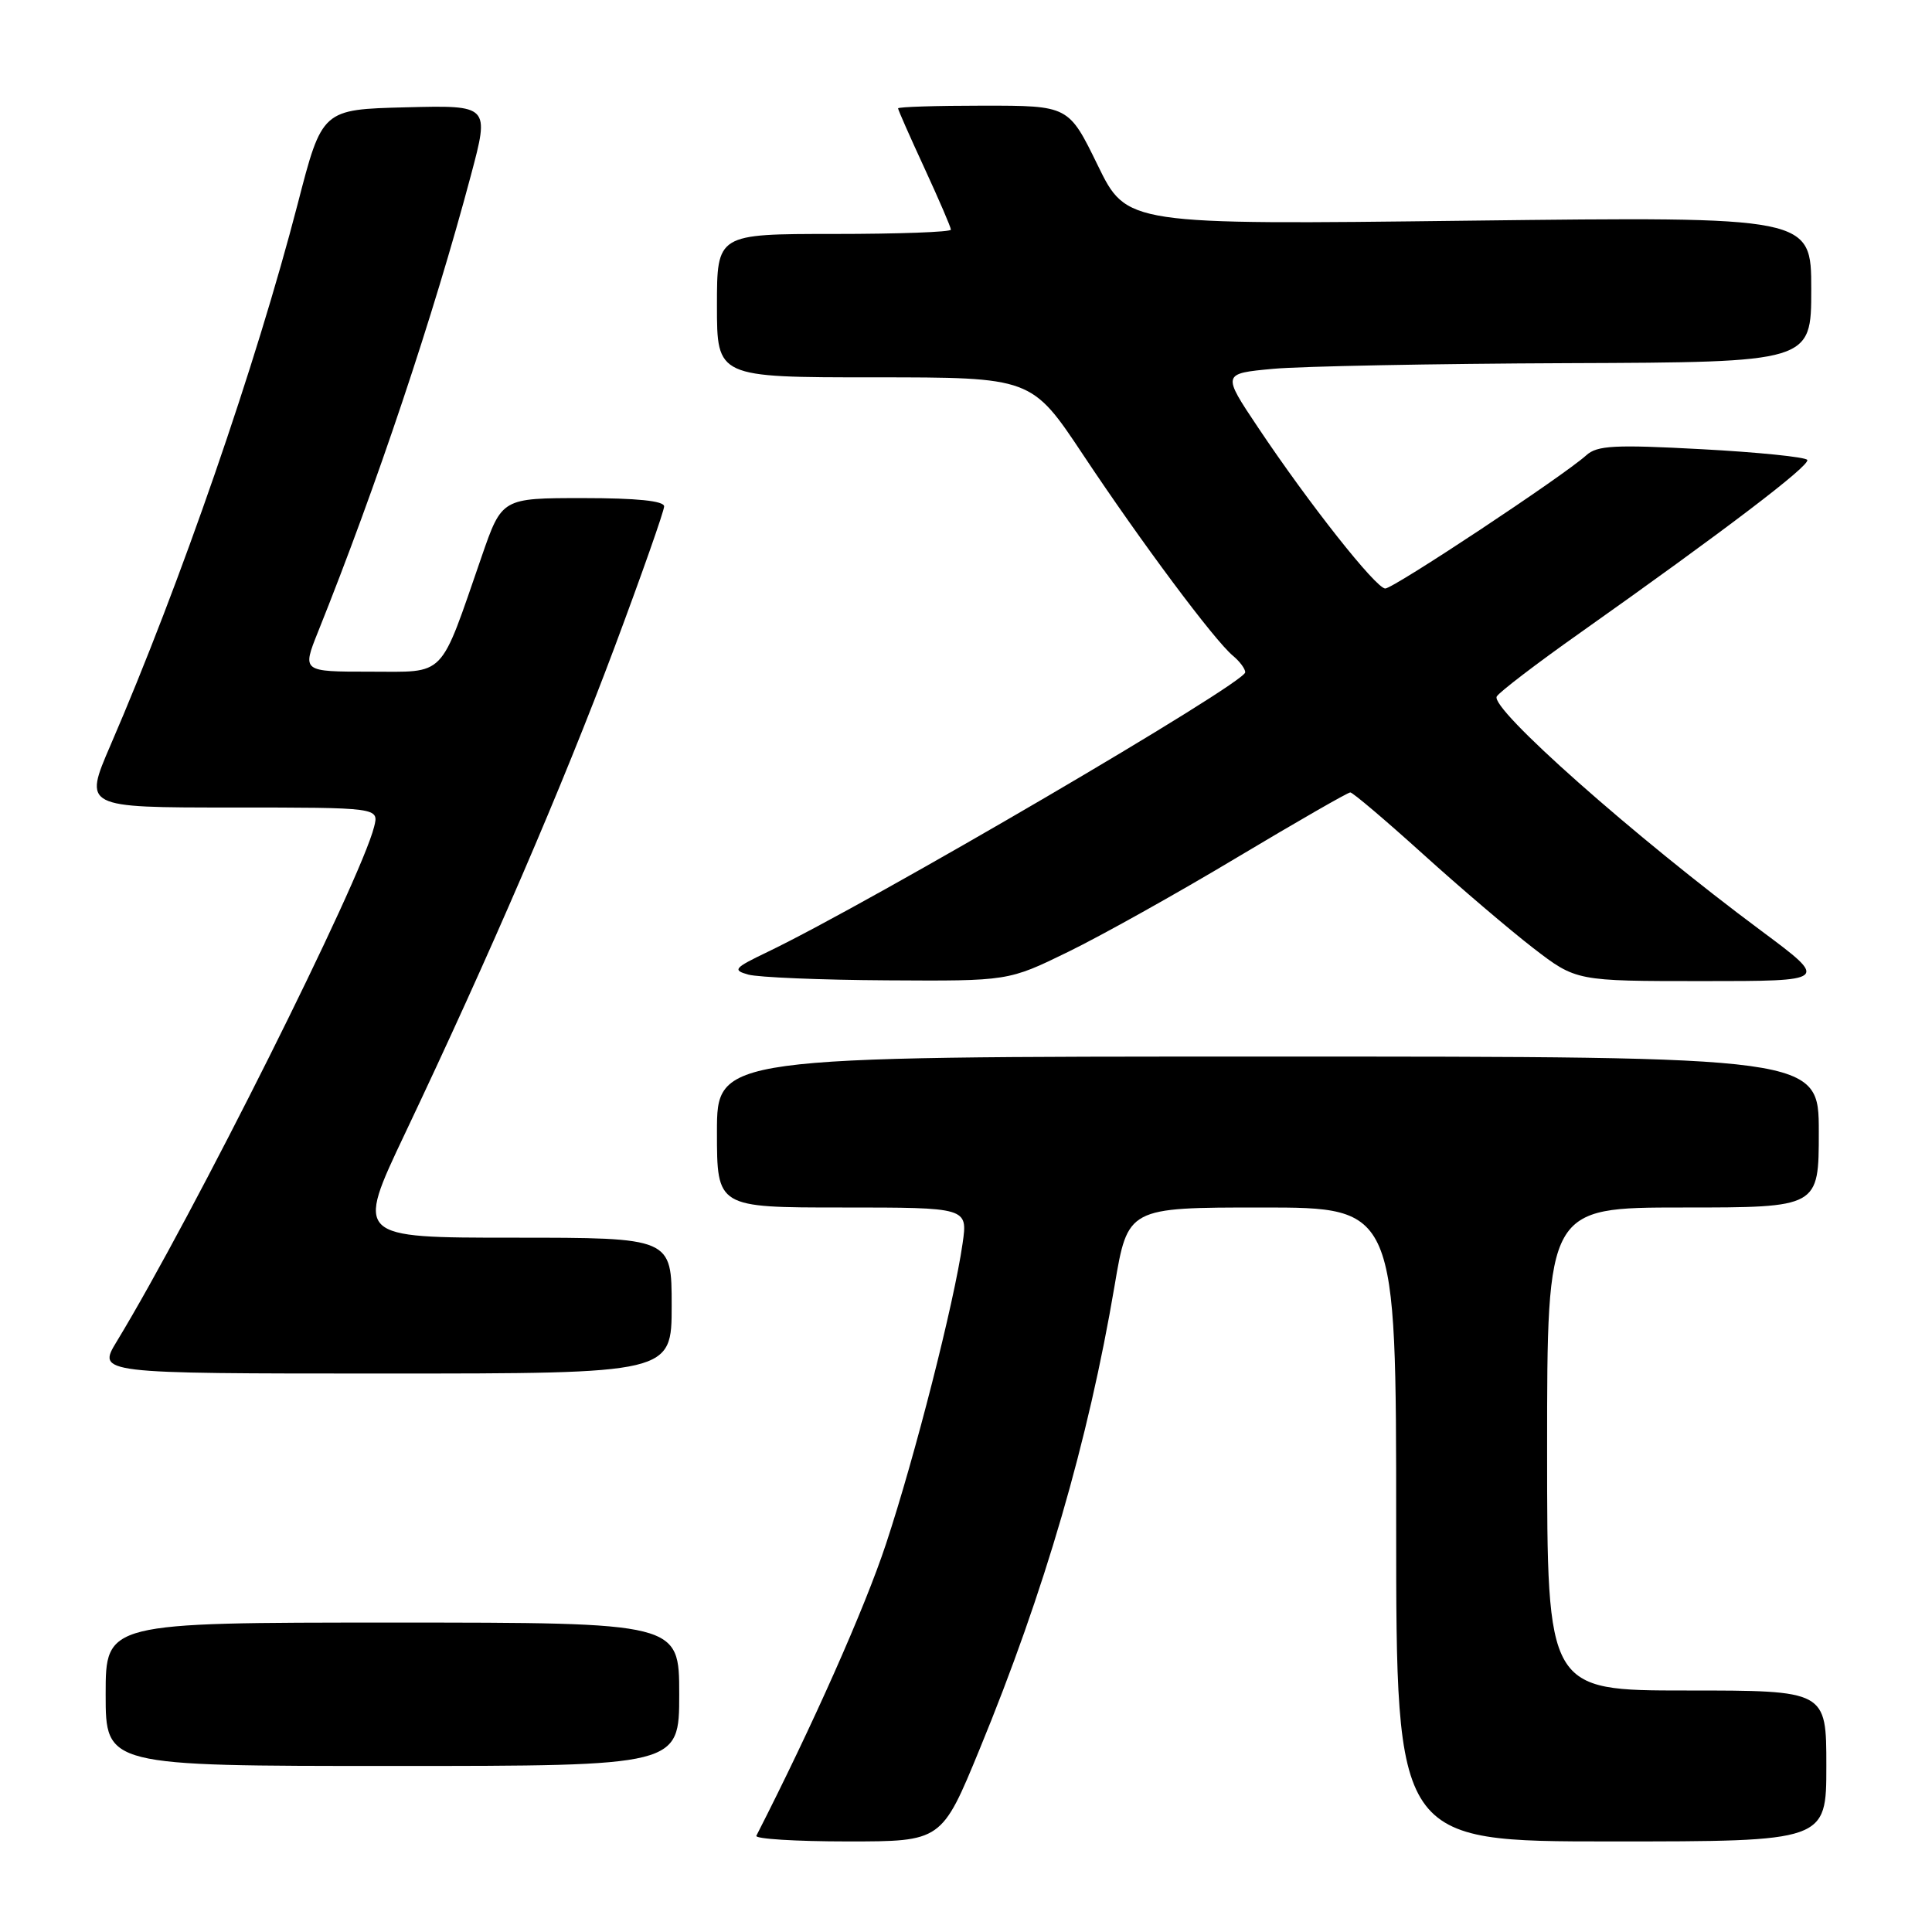 <?xml version="1.0" encoding="UTF-8" standalone="no"?>
<!DOCTYPE svg PUBLIC "-//W3C//DTD SVG 1.1//EN" "http://www.w3.org/Graphics/SVG/1.1/DTD/svg11.dtd" >
<svg xmlns="http://www.w3.org/2000/svg" xmlns:xlink="http://www.w3.org/1999/xlink" version="1.1" viewBox="0 0 256 256">
 <g >
 <path fill="currentColor"
d=" M 129.82 231.74 C 138.42 210.84 144.20 190.96 147.69 170.35 C 149.44 160.00 149.44 160.00 167.22 160.00 C 185.00 160.00 185.00 160.00 185.00 202.00 C 185.00 244.00 185.00 244.00 213.50 244.00 C 242.00 244.00 242.00 244.00 242.00 234.00 C 242.00 224.00 242.00 224.00 223.50 224.00 C 205.00 224.00 205.00 224.00 205.00 192.00 C 205.00 160.00 205.00 160.00 223.00 160.00 C 241.00 160.00 241.00 160.00 241.00 150.00 C 241.00 140.00 241.00 140.00 168.00 140.00 C 95.00 140.00 95.00 140.00 95.00 150.00 C 95.00 160.00 95.00 160.00 111.61 160.00 C 128.23 160.00 128.23 160.00 127.55 164.75 C 126.44 172.58 121.24 192.99 117.39 204.61 C 114.57 213.13 107.68 228.64 100.22 243.25 C 100.01 243.66 105.45 244.00 112.31 244.00 C 124.78 244.00 124.78 244.00 129.82 231.74 Z  M 90.00 224.50 C 90.00 215.00 90.00 215.00 52.00 215.00 C 14.00 215.00 14.00 215.00 14.00 224.50 C 14.00 234.00 14.00 234.00 52.00 234.00 C 90.00 234.00 90.00 234.00 90.00 224.50 Z  M 89.00 173.00 C 89.00 164.00 89.00 164.00 68.06 164.00 C 47.12 164.00 47.12 164.00 53.64 150.25 C 64.92 126.49 74.56 104.12 81.40 85.85 C 85.03 76.14 88.00 67.70 88.00 67.10 C 88.00 66.37 84.39 66.00 77.25 66.00 C 66.50 66.00 66.50 66.00 63.82 73.75 C 58.16 90.09 59.22 89.00 49.00 89.00 C 40.03 89.00 40.03 89.00 42.13 83.75 C 49.88 64.43 57.43 41.89 62.40 23.22 C 64.87 13.94 64.87 13.94 53.78 14.22 C 42.68 14.50 42.68 14.50 39.45 27.00 C 33.92 48.34 23.93 77.24 14.64 98.75 C 11.08 107.00 11.08 107.00 30.65 107.00 C 50.22 107.00 50.22 107.00 49.57 109.56 C 47.78 116.72 25.59 161.08 15.47 177.75 C 12.89 182.00 12.89 182.00 50.94 182.00 C 89.00 182.00 89.00 182.00 89.00 173.00 Z  M 141.55 126.12 C 145.92 123.99 155.99 118.37 163.91 113.62 C 171.84 108.88 178.59 105.00 178.92 105.00 C 179.25 105.00 183.56 108.66 188.51 113.13 C 193.45 117.60 200.05 123.22 203.17 125.63 C 208.85 130.00 208.85 130.00 225.59 130.00 C 242.33 130.00 242.33 130.00 233.42 123.37 C 216.51 110.81 197.36 93.84 198.33 92.28 C 198.70 91.68 203.61 87.92 209.25 83.94 C 228.57 70.27 239.90 61.65 239.47 60.94 C 239.23 60.56 232.93 59.92 225.46 59.52 C 213.97 58.90 211.63 59.02 210.20 60.32 C 207.14 63.08 184.62 78.00 183.55 77.98 C 182.31 77.95 173.45 66.75 166.71 56.66 C 161.92 49.50 161.92 49.50 168.71 48.87 C 172.44 48.53 190.01 48.19 207.75 48.12 C 240.00 48.00 240.00 48.00 240.00 38.35 C 240.00 28.70 240.00 28.70 194.65 29.24 C 149.30 29.79 149.30 29.79 145.45 21.89 C 141.60 14.00 141.60 14.00 130.30 14.00 C 124.08 14.00 119.00 14.16 119.00 14.36 C 119.00 14.56 120.58 18.13 122.50 22.29 C 124.42 26.46 126.00 30.12 126.00 30.43 C 126.00 30.75 119.03 31.00 110.50 31.00 C 95.00 31.00 95.00 31.00 95.00 40.50 C 95.00 50.00 95.00 50.00 115.85 50.00 C 136.69 50.00 136.69 50.00 143.51 60.25 C 151.18 71.80 160.92 84.86 163.37 86.89 C 164.27 87.64 165.00 88.62 165.00 89.08 C 165.00 90.53 115.44 119.55 101.66 126.16 C 97.26 128.27 97.03 128.55 99.16 129.14 C 100.45 129.50 108.72 129.85 117.55 129.90 C 133.61 130.00 133.61 130.00 141.55 126.12 Z "/>
</g>
</svg>